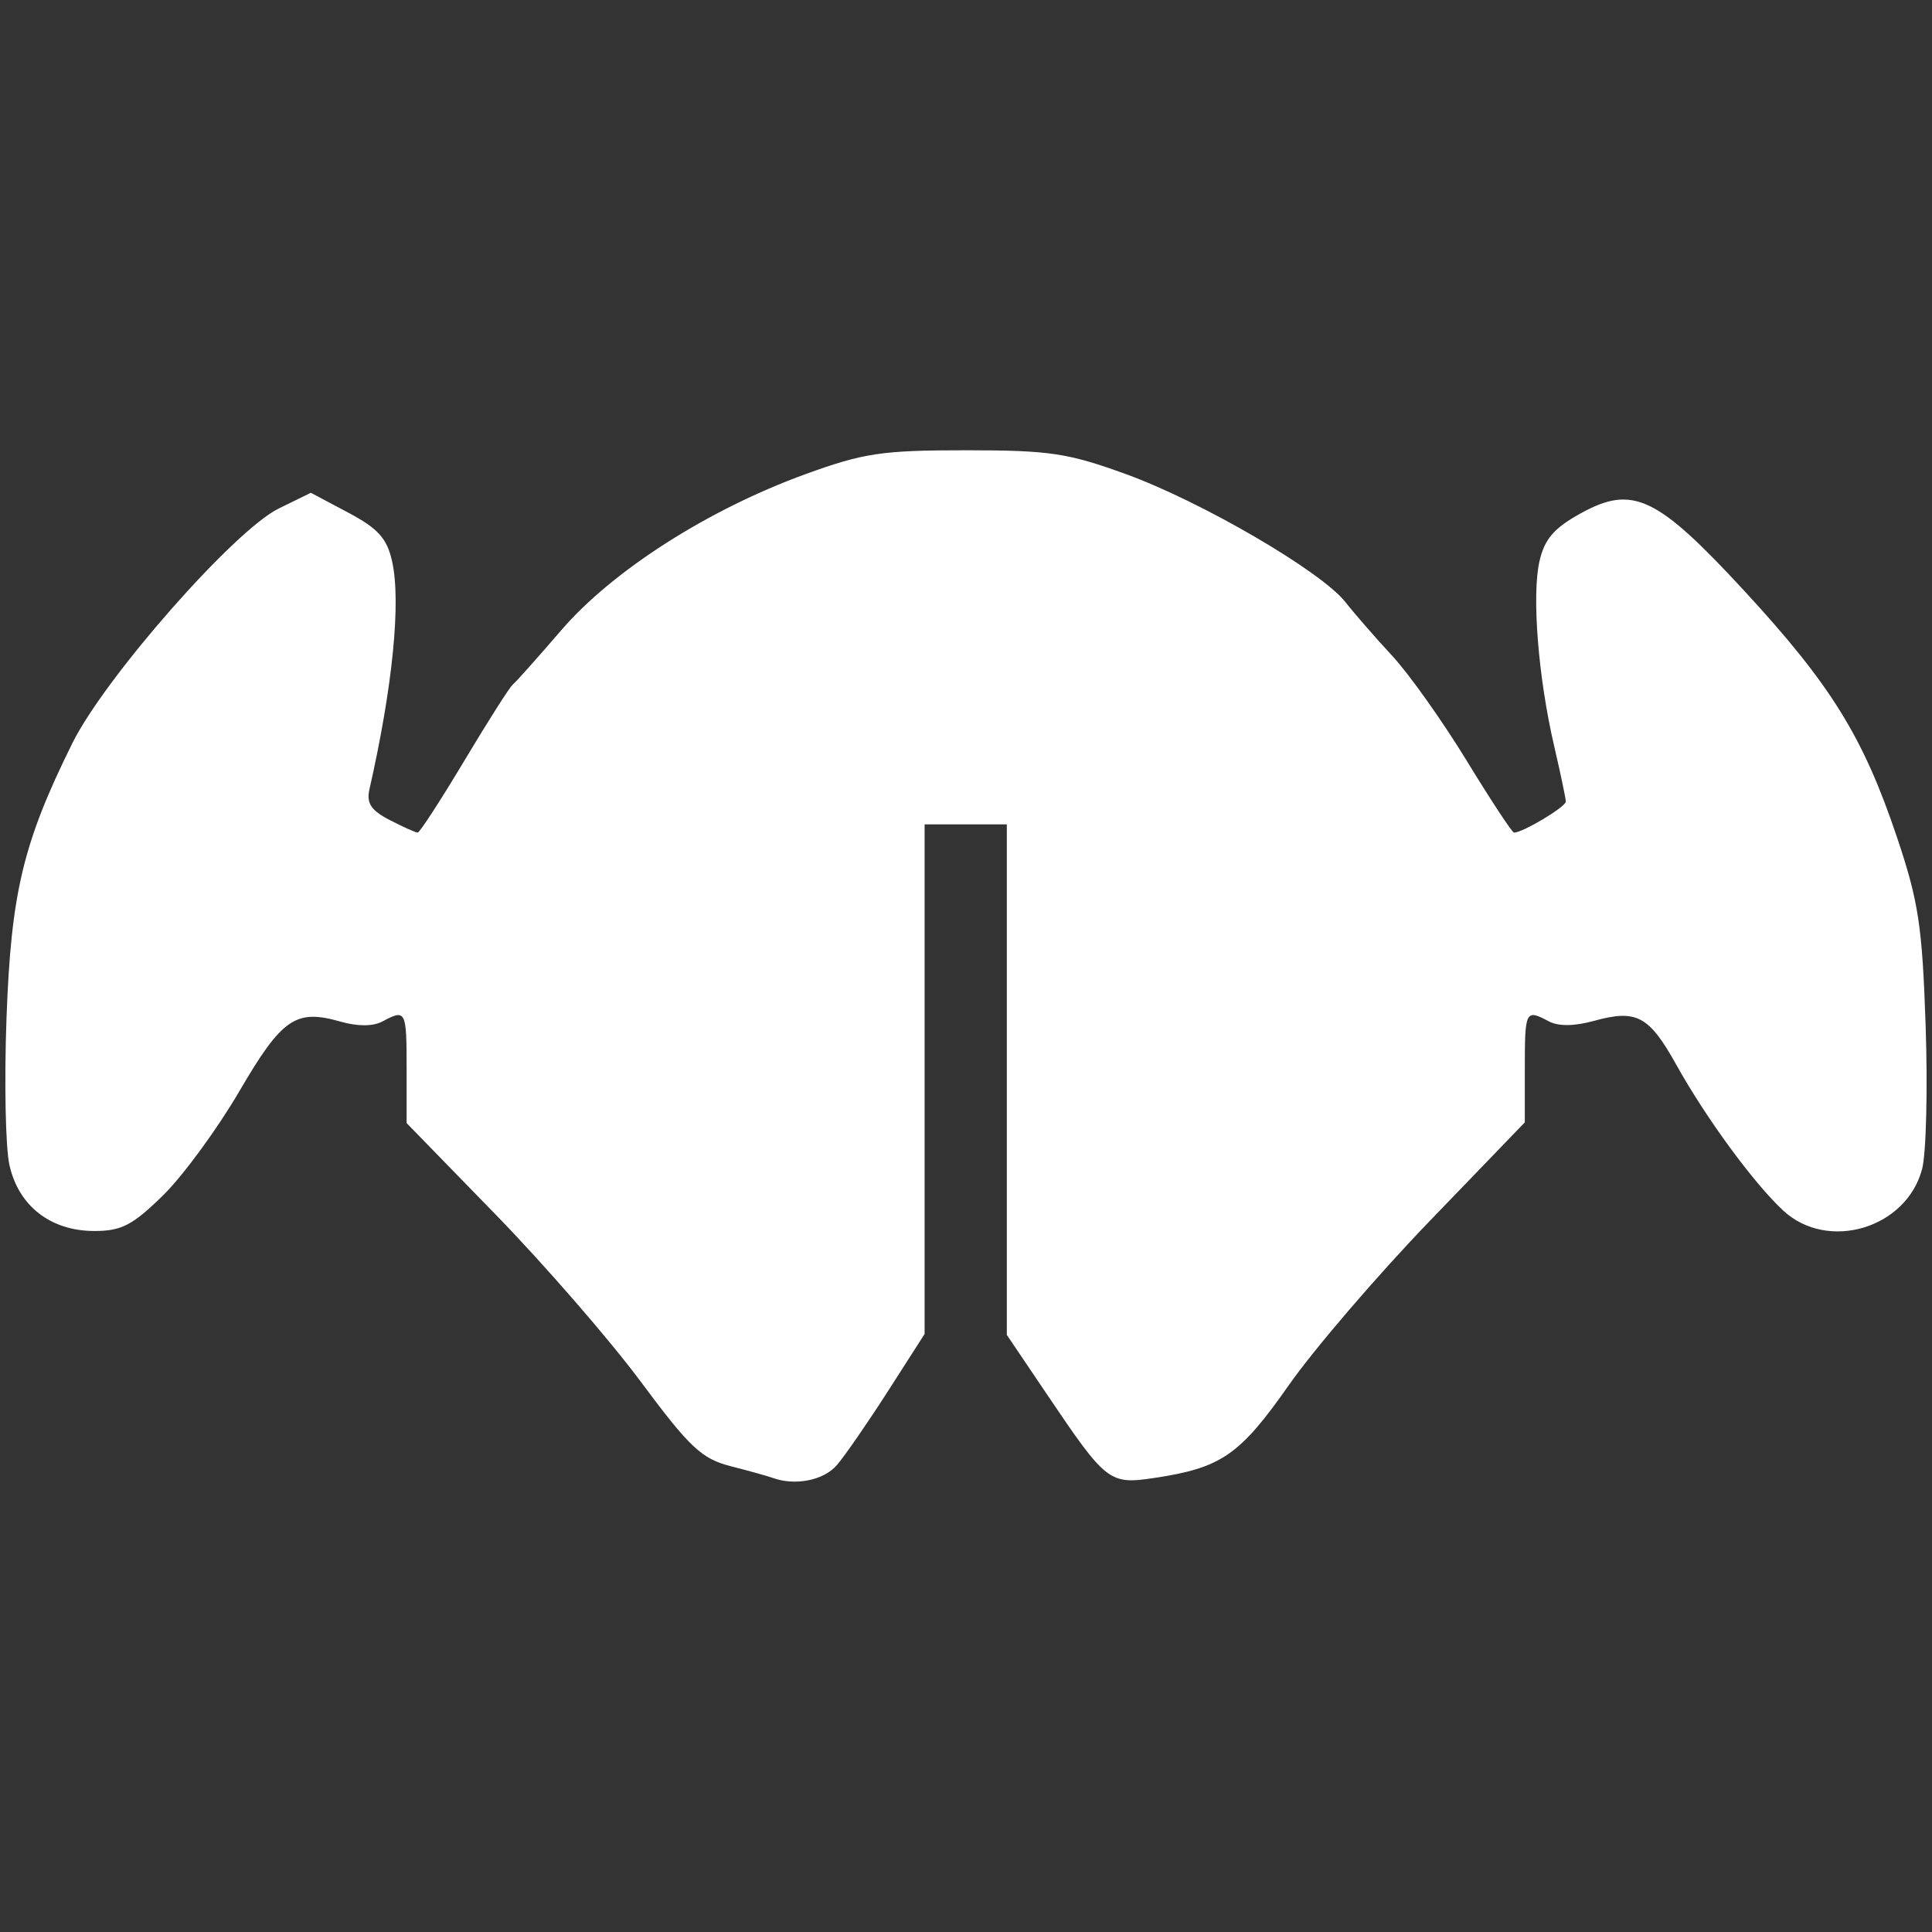 <?xml version="1.0" encoding="UTF-8"?>
<svg version="1.1" viewBox="0 0 256 256" id="Layer_1" xmlns="http://www.w3.org/2000/svg">
<rect x="0" y="0" width="256" height="256" fill="#333333" stroke="none"/>
<style type="text/css">
	.st0{fill:#FFFFFF;}
</style>
 <g transform="translate(0 -229.27)">
    <path class="st0" d="m102.36 425.09c-0.599-0.22-3.09-0.913-5.534-1.54-3.865-0.991-5.422-2.456-11.94-11.226-4.123-5.547-12.786-15.52-19.251-22.162l-11.756-12.076v-7.262c0-7.673-0.101-7.868-3.201-6.208-1.25 0.669-3.277 0.678-5.556 0.024-5.942-1.704-7.754-0.456-13.42 9.247-2.91 4.982-7.454 11.182-10.099 13.777-4.028 3.953-5.505 4.719-9.098 4.719-5.796 0-10.056-3.315-11.26-8.762-0.518-2.344-0.689-11.125-0.381-19.514 0.609-16.563 2.197-23.183 8.722-36.357 4.312-8.707 21.466-28.217 27.343-31.098l4.259-2.088 4.955 2.633c3.956 2.102 5.127 3.401 5.81 6.446 1.202 5.361 0.084 16.621-2.997 30.198-0.422 1.86 0.195 2.801 2.678 4.085 1.774 0.918 3.444 1.668 3.71 1.668 0.266 0 3.05-4.29 6.187-9.533 3.137-5.243 6.021-9.778 6.408-10.078 0.388-0.3 3.282-3.543 6.432-7.207 6.778-7.885 19.467-15.996 32.347-20.675 7.726-2.807 10.138-3.167 21.245-3.167 11.106 0 13.518 0.359 21.244 3.167 10.026 3.643 25.887 12.892 29.063 16.947 1.191 1.521 3.984 4.726 6.206 7.122 2.223 2.397 6.661 8.648 9.863 13.891 3.202 5.243 6.025 9.533 6.274 9.533 1.175 0 6.878-3.418 6.864-4.113-8e-3 -0.434-0.701-3.731-1.538-7.326-2.118-9.098-2.985-19.987-1.953-24.513 0.672-2.946 1.913-4.389 5.46-6.348 6.896-3.808 10.102-2.285 21.73 10.321 11.406 12.367 15.689 19.269 20.131 32.446 2.908 8.625 3.397 11.824 3.849 25.135 0.285 8.389 0.074 16.932-0.47 18.984-2.08 7.862-12.479 10.974-18.395 5.504-3.88-3.588-10.233-12.251-14.17-19.322-3.619-6.501-5.272-7.38-10.934-5.817-2.58 0.713-4.701 0.734-5.958 0.062-3.081-1.649-3.184-1.448-3.184 6.169v7.213l-12.576 13.044c-6.917 7.174-15.333 16.979-18.704 21.79-6.493 9.266-8.956 10.963-17.843 12.288-5.929 0.884-6.334 0.57-14.125-10.976l-5.388-7.985v-67.645h-10.895v67.524l-4.842 7.555c-2.663 4.155-5.714 8.572-6.779 9.816-1.738 2.03-5.551 2.785-8.534 1.69z"/>
 </g>
</svg>
